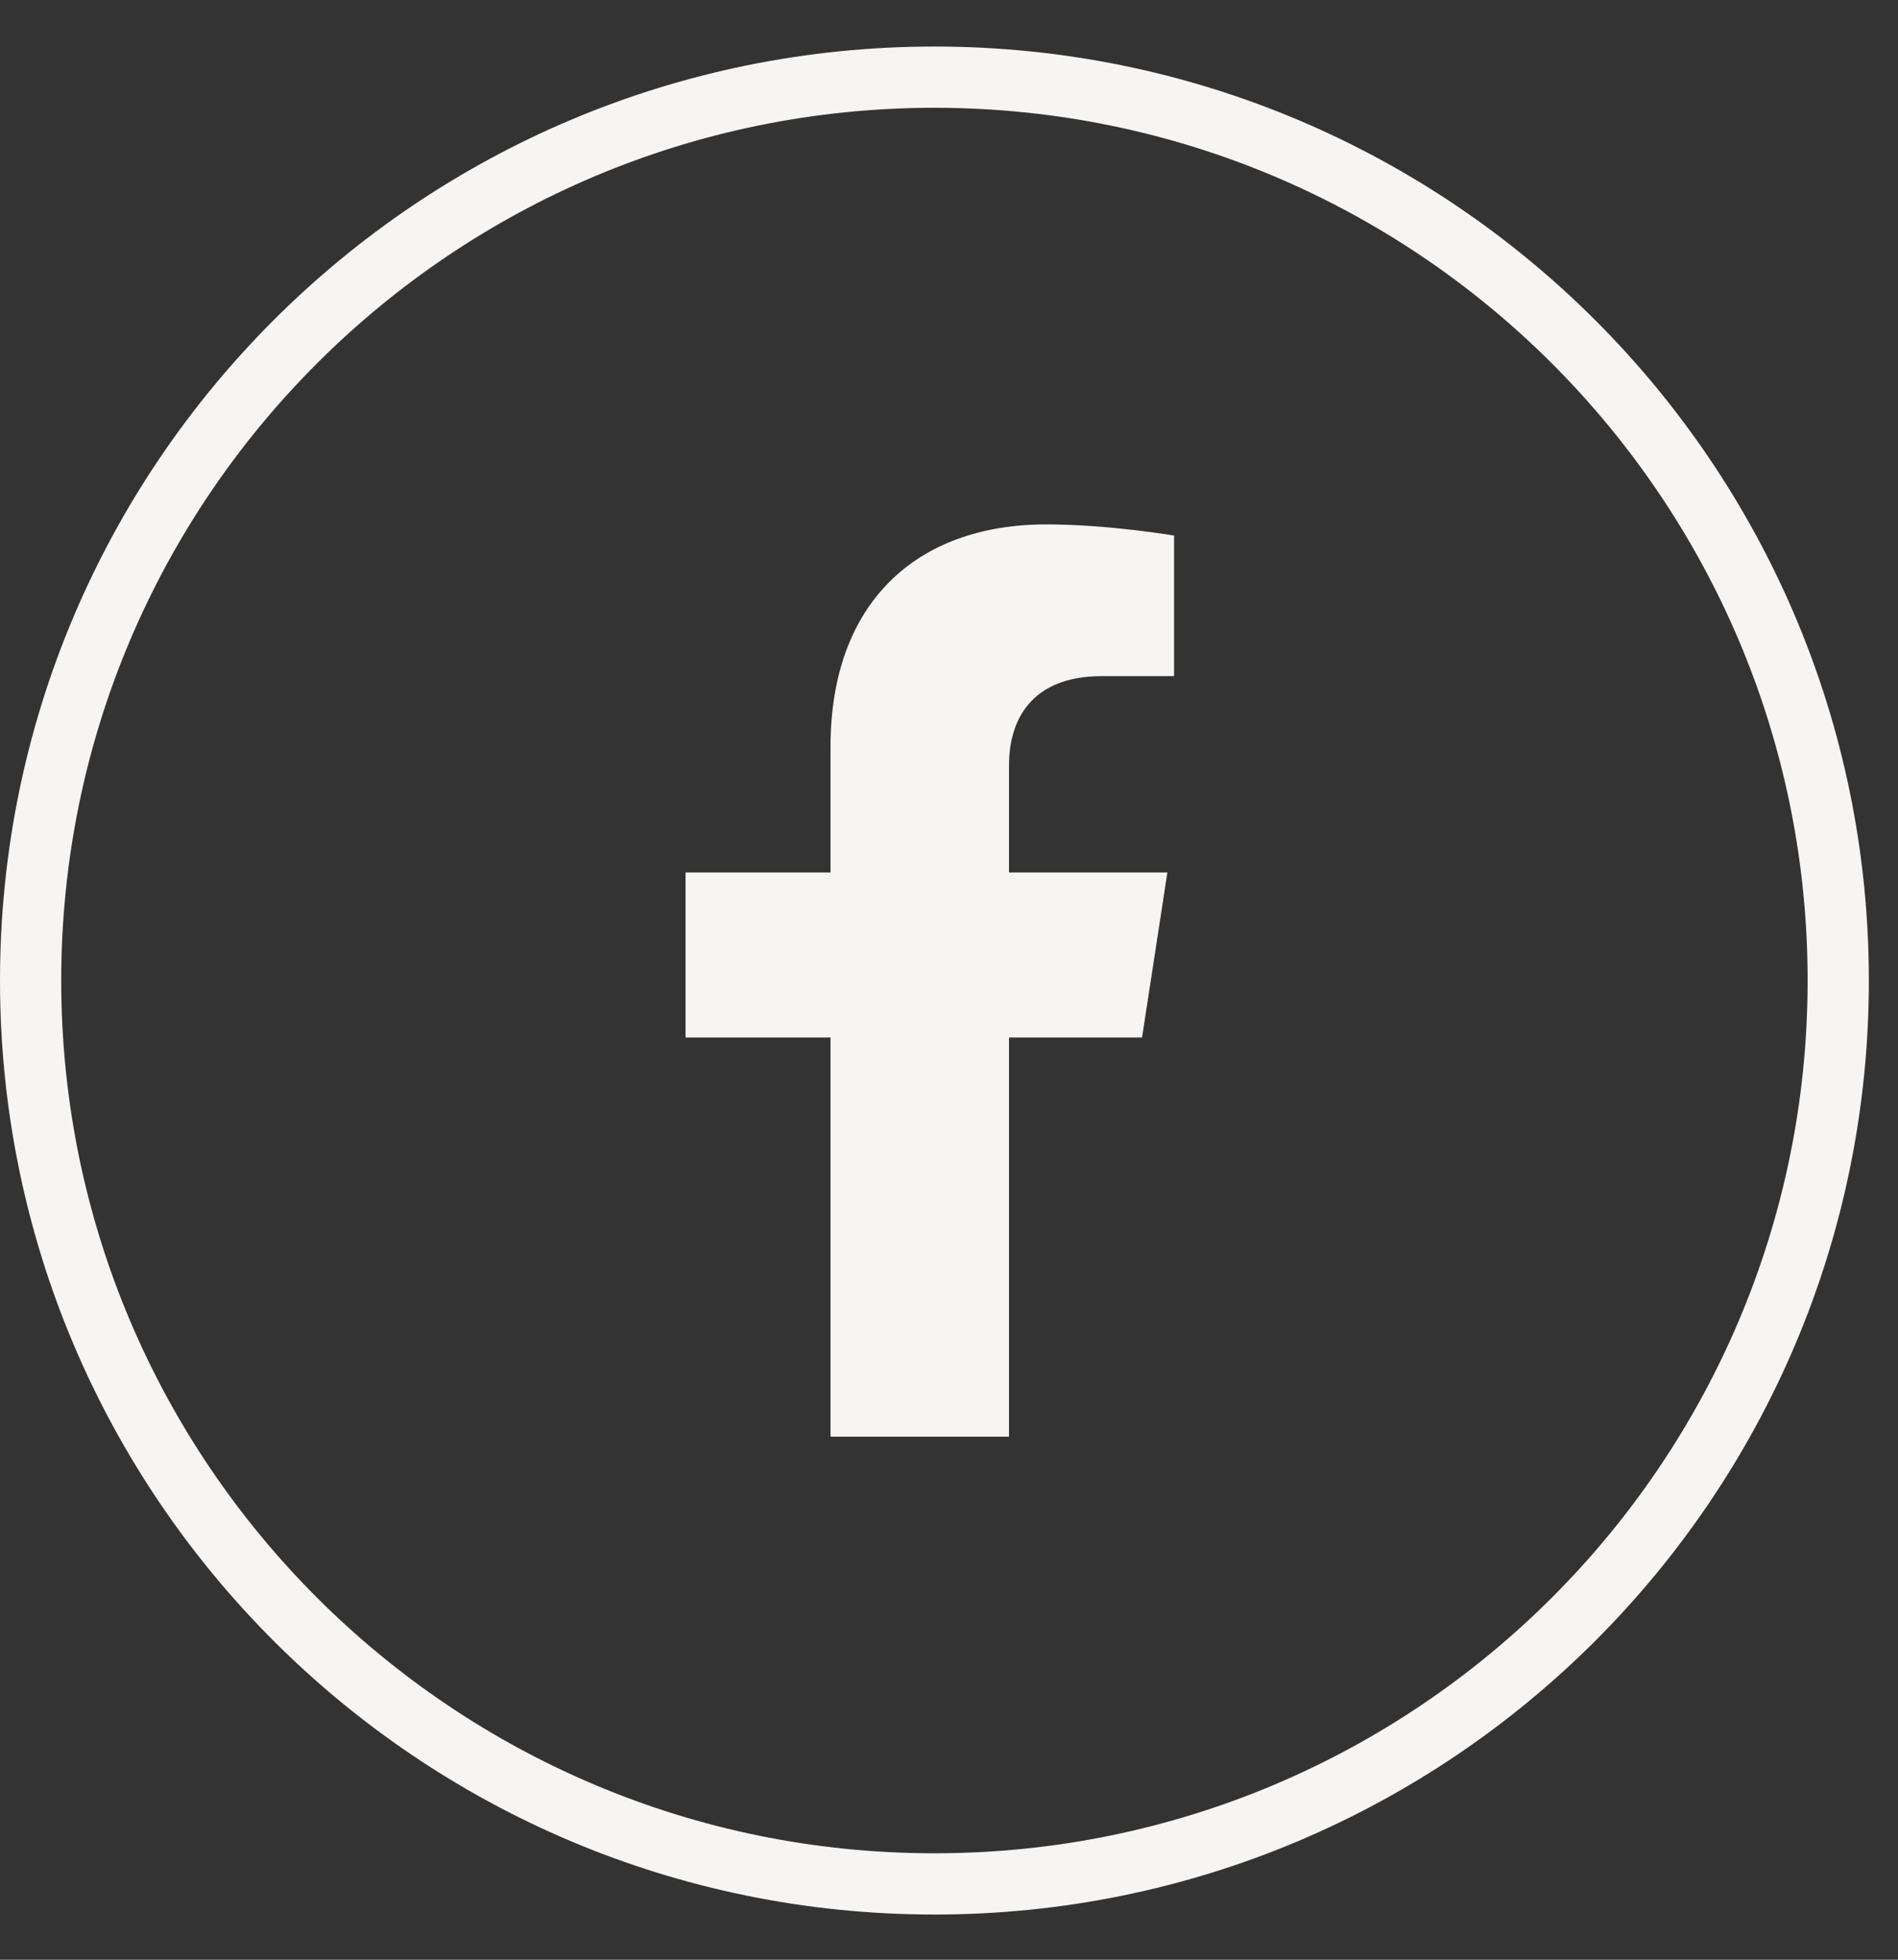 <svg width="31" height="32" viewBox="0 0 31 32" fill="none" xmlns="http://www.w3.org/2000/svg">
<rect x="0" y="0" width="31" height="32" fill="#333333" stroke="none"/>
<path d="M30.024 16.011C30.024 24.157 23.415 30.762 15.262 30.762C7.109 30.762 0.5 24.157 0.5 16.011C0.5 7.864 7.109 1.26 15.262 1.26C23.415 1.26 30.024 7.864 30.024 16.011Z" stroke="#F6F5F3"/>
<g clip-path="url(#clip0_7780_1166)">
<path d="M18.653 16.942L19.067 14.246H16.48V12.496C16.48 11.759 16.841 11.04 18 11.04H19.176V8.745C19.176 8.745 18.108 8.563 17.088 8.563C14.958 8.563 13.565 9.854 13.565 12.191V14.246H11.197V16.942H13.565V23.459H16.48V16.942H18.653Z" fill="#F6F5F3"/>
</g>
<defs>
<clipPath id="clip0_7780_1166">
<rect width="14.897" height="14.897" fill="white" transform="translate(7.738 8.563)"/>
</clipPath>
</defs>
</svg>

